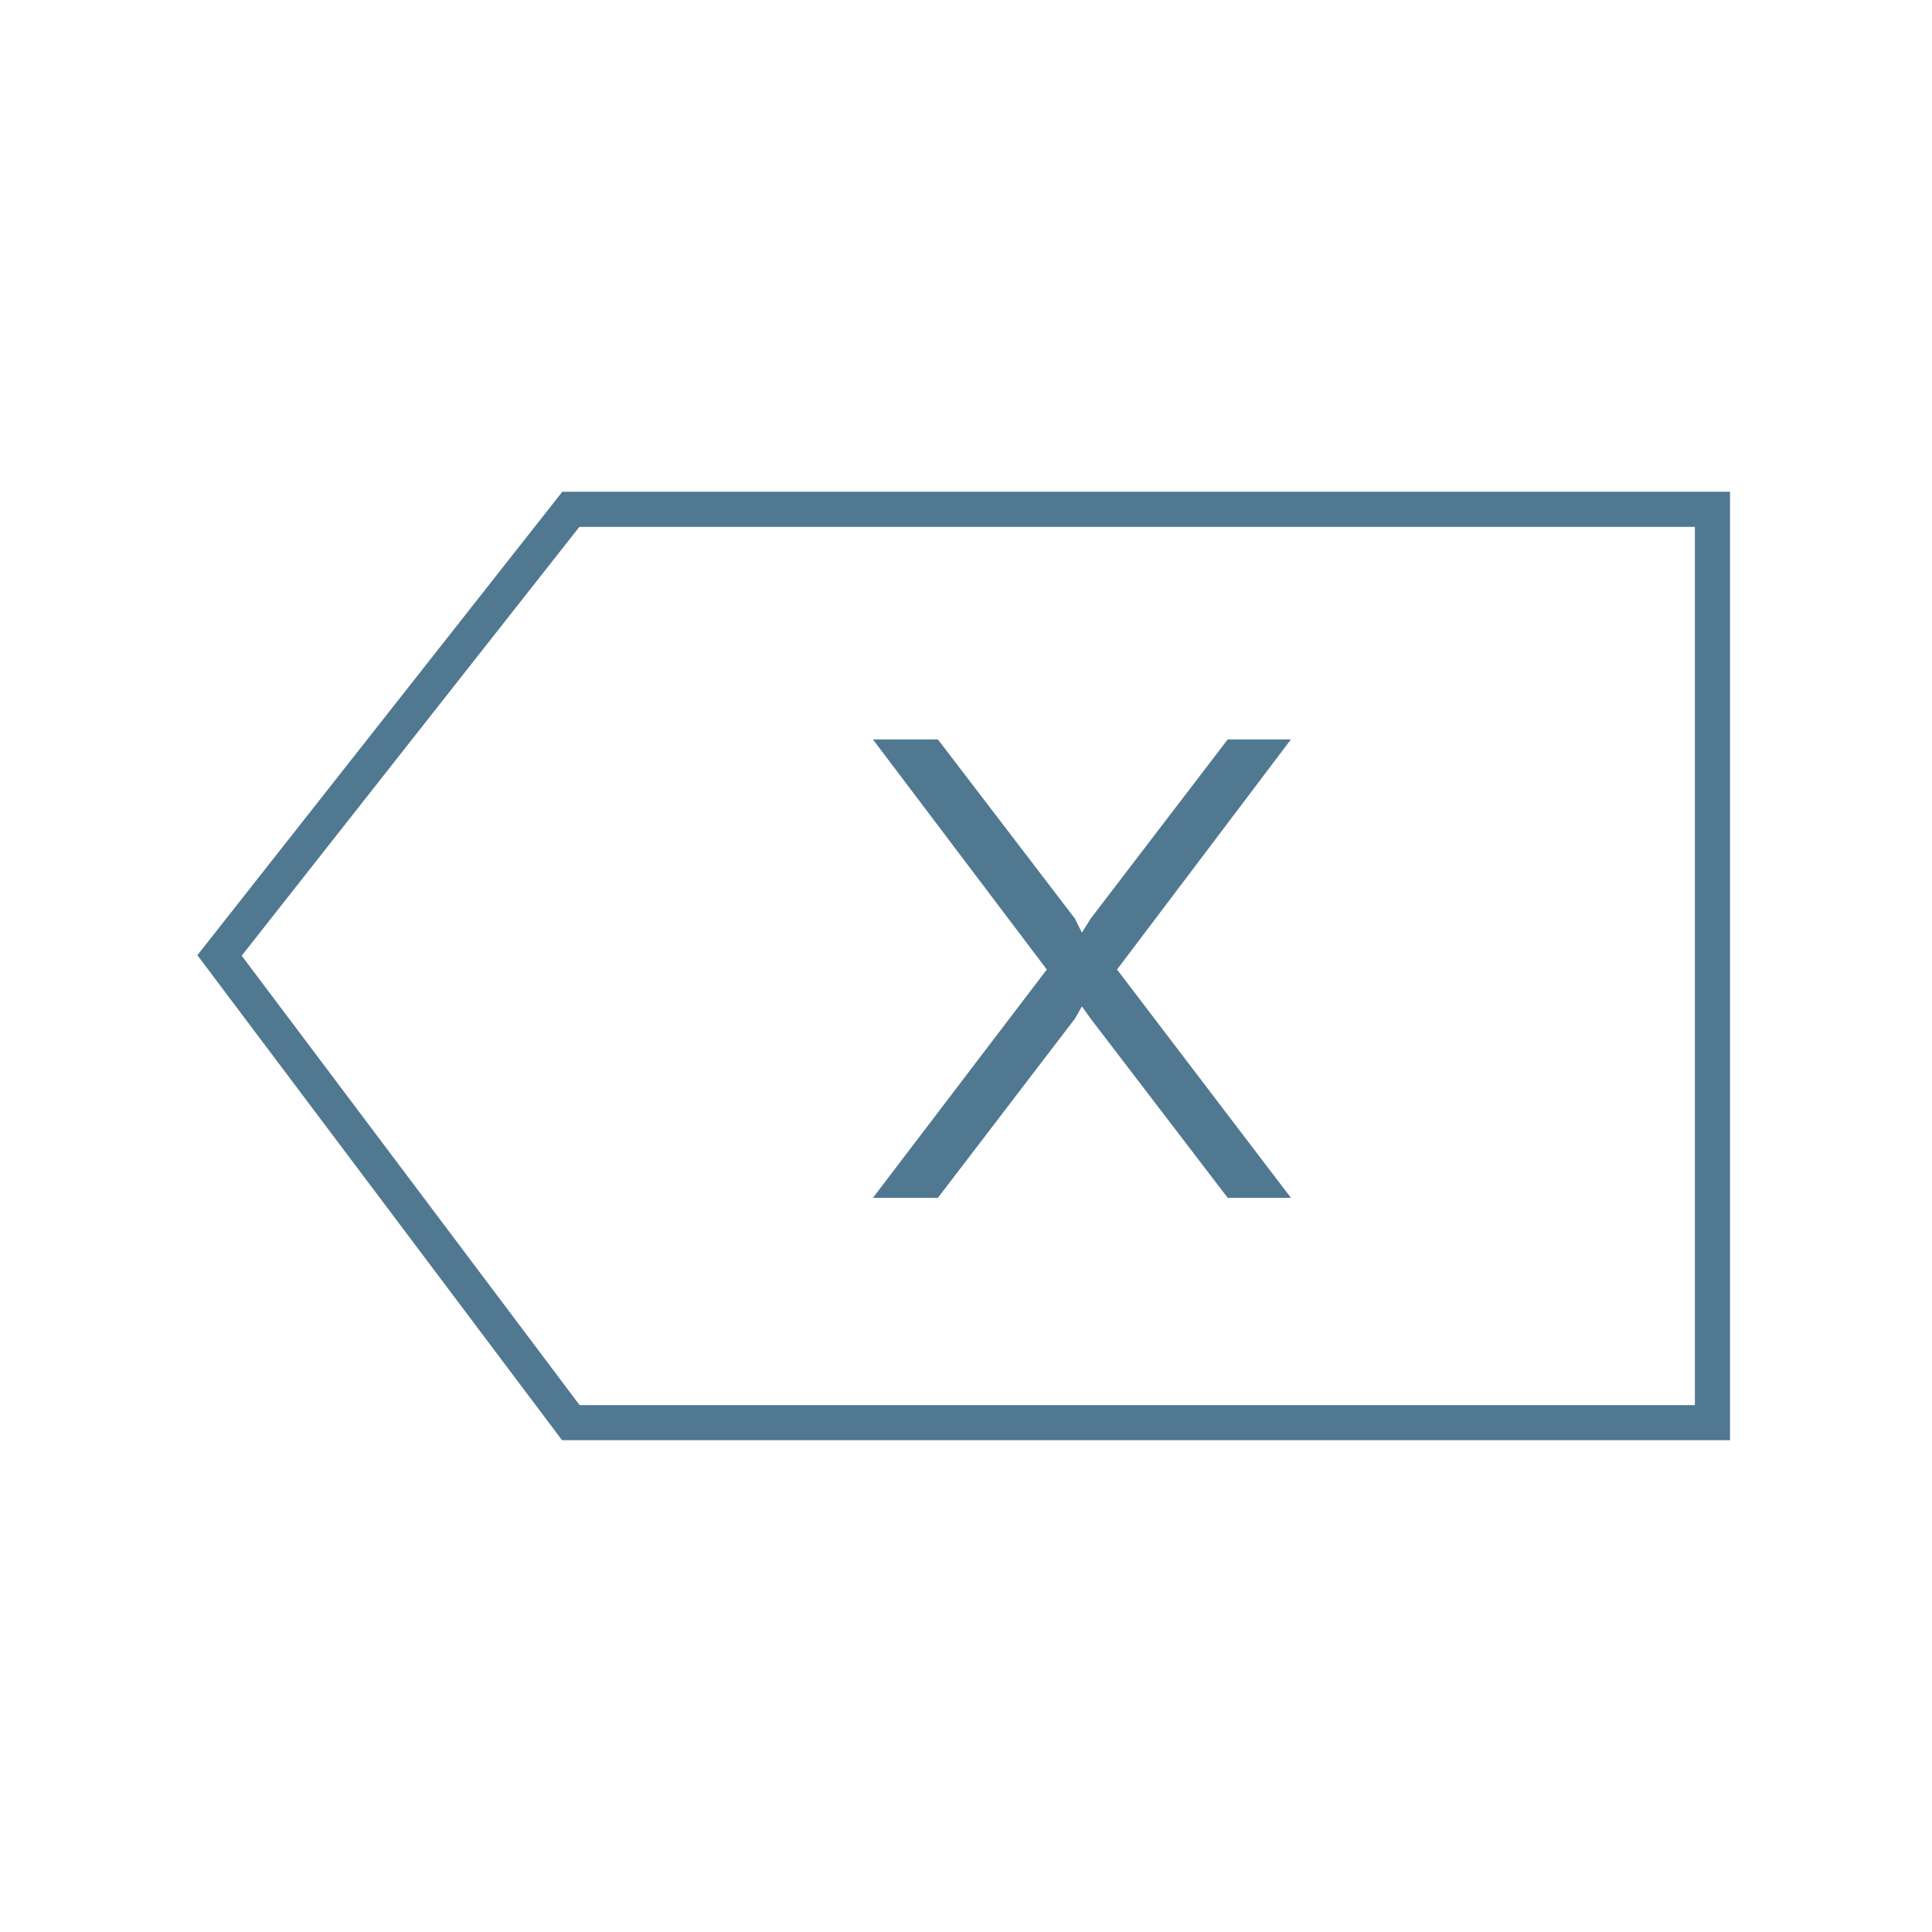 <?xml version="1.0" encoding="utf-8"?>
<!-- Generator: Adobe Illustrator 19.1.0, SVG Export Plug-In . SVG Version: 6.00 Build 0)  -->
<svg version="1.1" id="Layer_1" xmlns="http://www.w3.org/2000/svg" xmlns:xlink="http://www.w3.org/1999/xlink" x="0px" y="0px"
	 viewBox="-968 714 110 110" style="enable-background:new -968 714 110 110;" xml:space="preserve">
<style type="text/css">
	.st0{fill:#517891;}
	.st1{fill-rule:evenodd;clip-rule:evenodd;fill:none;stroke:#517891;stroke-width:2;stroke-miterlimit:10;}
</style>
<path class="st0" d="M-918.3,756.1l9.9,13.1l-9.9,13h3.7l7.8-10.2l0.4-0.7l0.5,0.7l7.8,10.2h3.6l-9.9-13l9.9-13.1h-3.6l-7.8,10.2
	l-0.5,0.8l-0.4-0.8l-7.8-10.2H-918.3z"/>
<path class="st1" d="M-935.5,743h65v52h-65l-20-26.6L-935.5,743z"/>
</svg>

